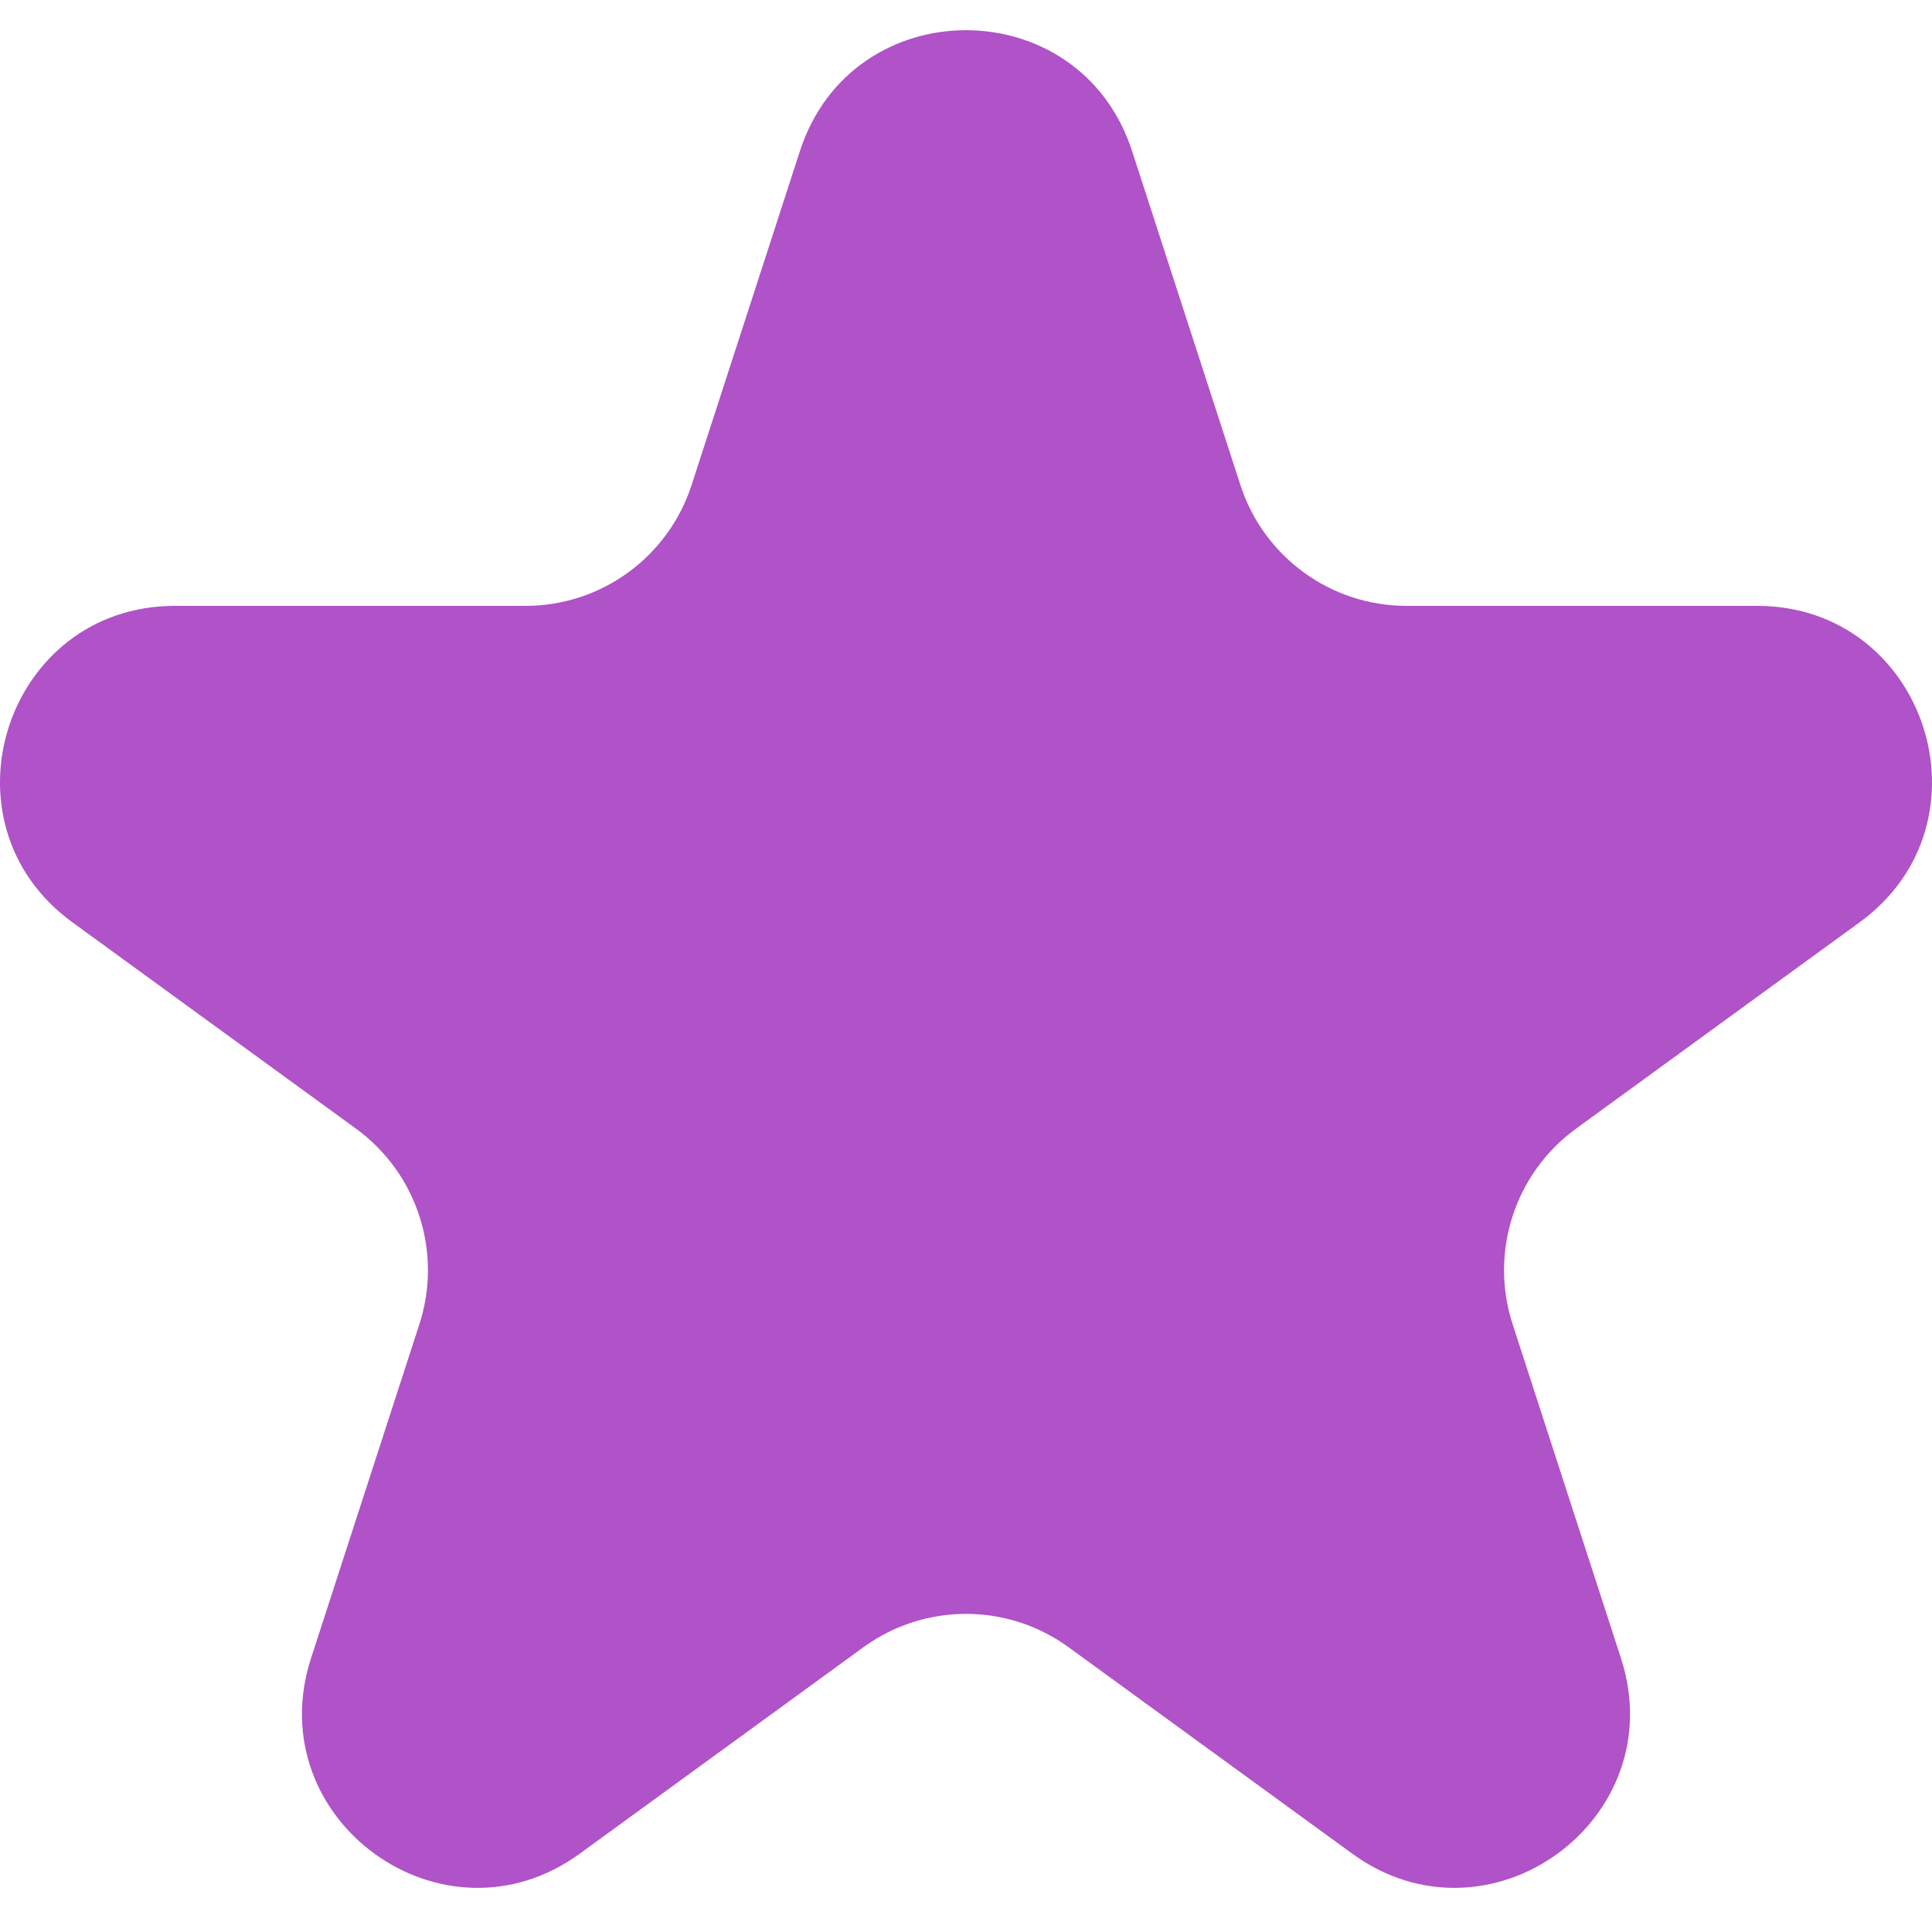 <svg width="32" height="32" viewBox="0 0 64 64" fill="none" xmlns="http://www.w3.org/2000/svg">
  <path
    d="M26.499 5.003C28.231 -0.334 35.769 -0.334 37.501 5.003L41.09 16.067C41.864 18.454 44.085 20.07 46.591 20.07H58.205C63.808 20.07 66.138 27.251 61.605 30.55L52.208 37.388C50.181 38.863 49.333 41.478 50.107 43.865L53.696 54.929C55.428 60.266 49.329 64.704 44.796 61.406L35.4 54.568C33.373 53.093 30.628 53.093 28.6 54.568L19.204 61.406C14.671 64.704 8.572 60.266 10.304 54.929L13.893 43.865C14.667 41.478 13.819 38.863 11.792 37.388L2.395 30.55C-2.138 27.251 0.192 20.07 5.795 20.07H17.41C19.915 20.07 22.136 18.454 22.91 16.067L26.499 5.003Z"
    fill="#B052C8" />
</svg>